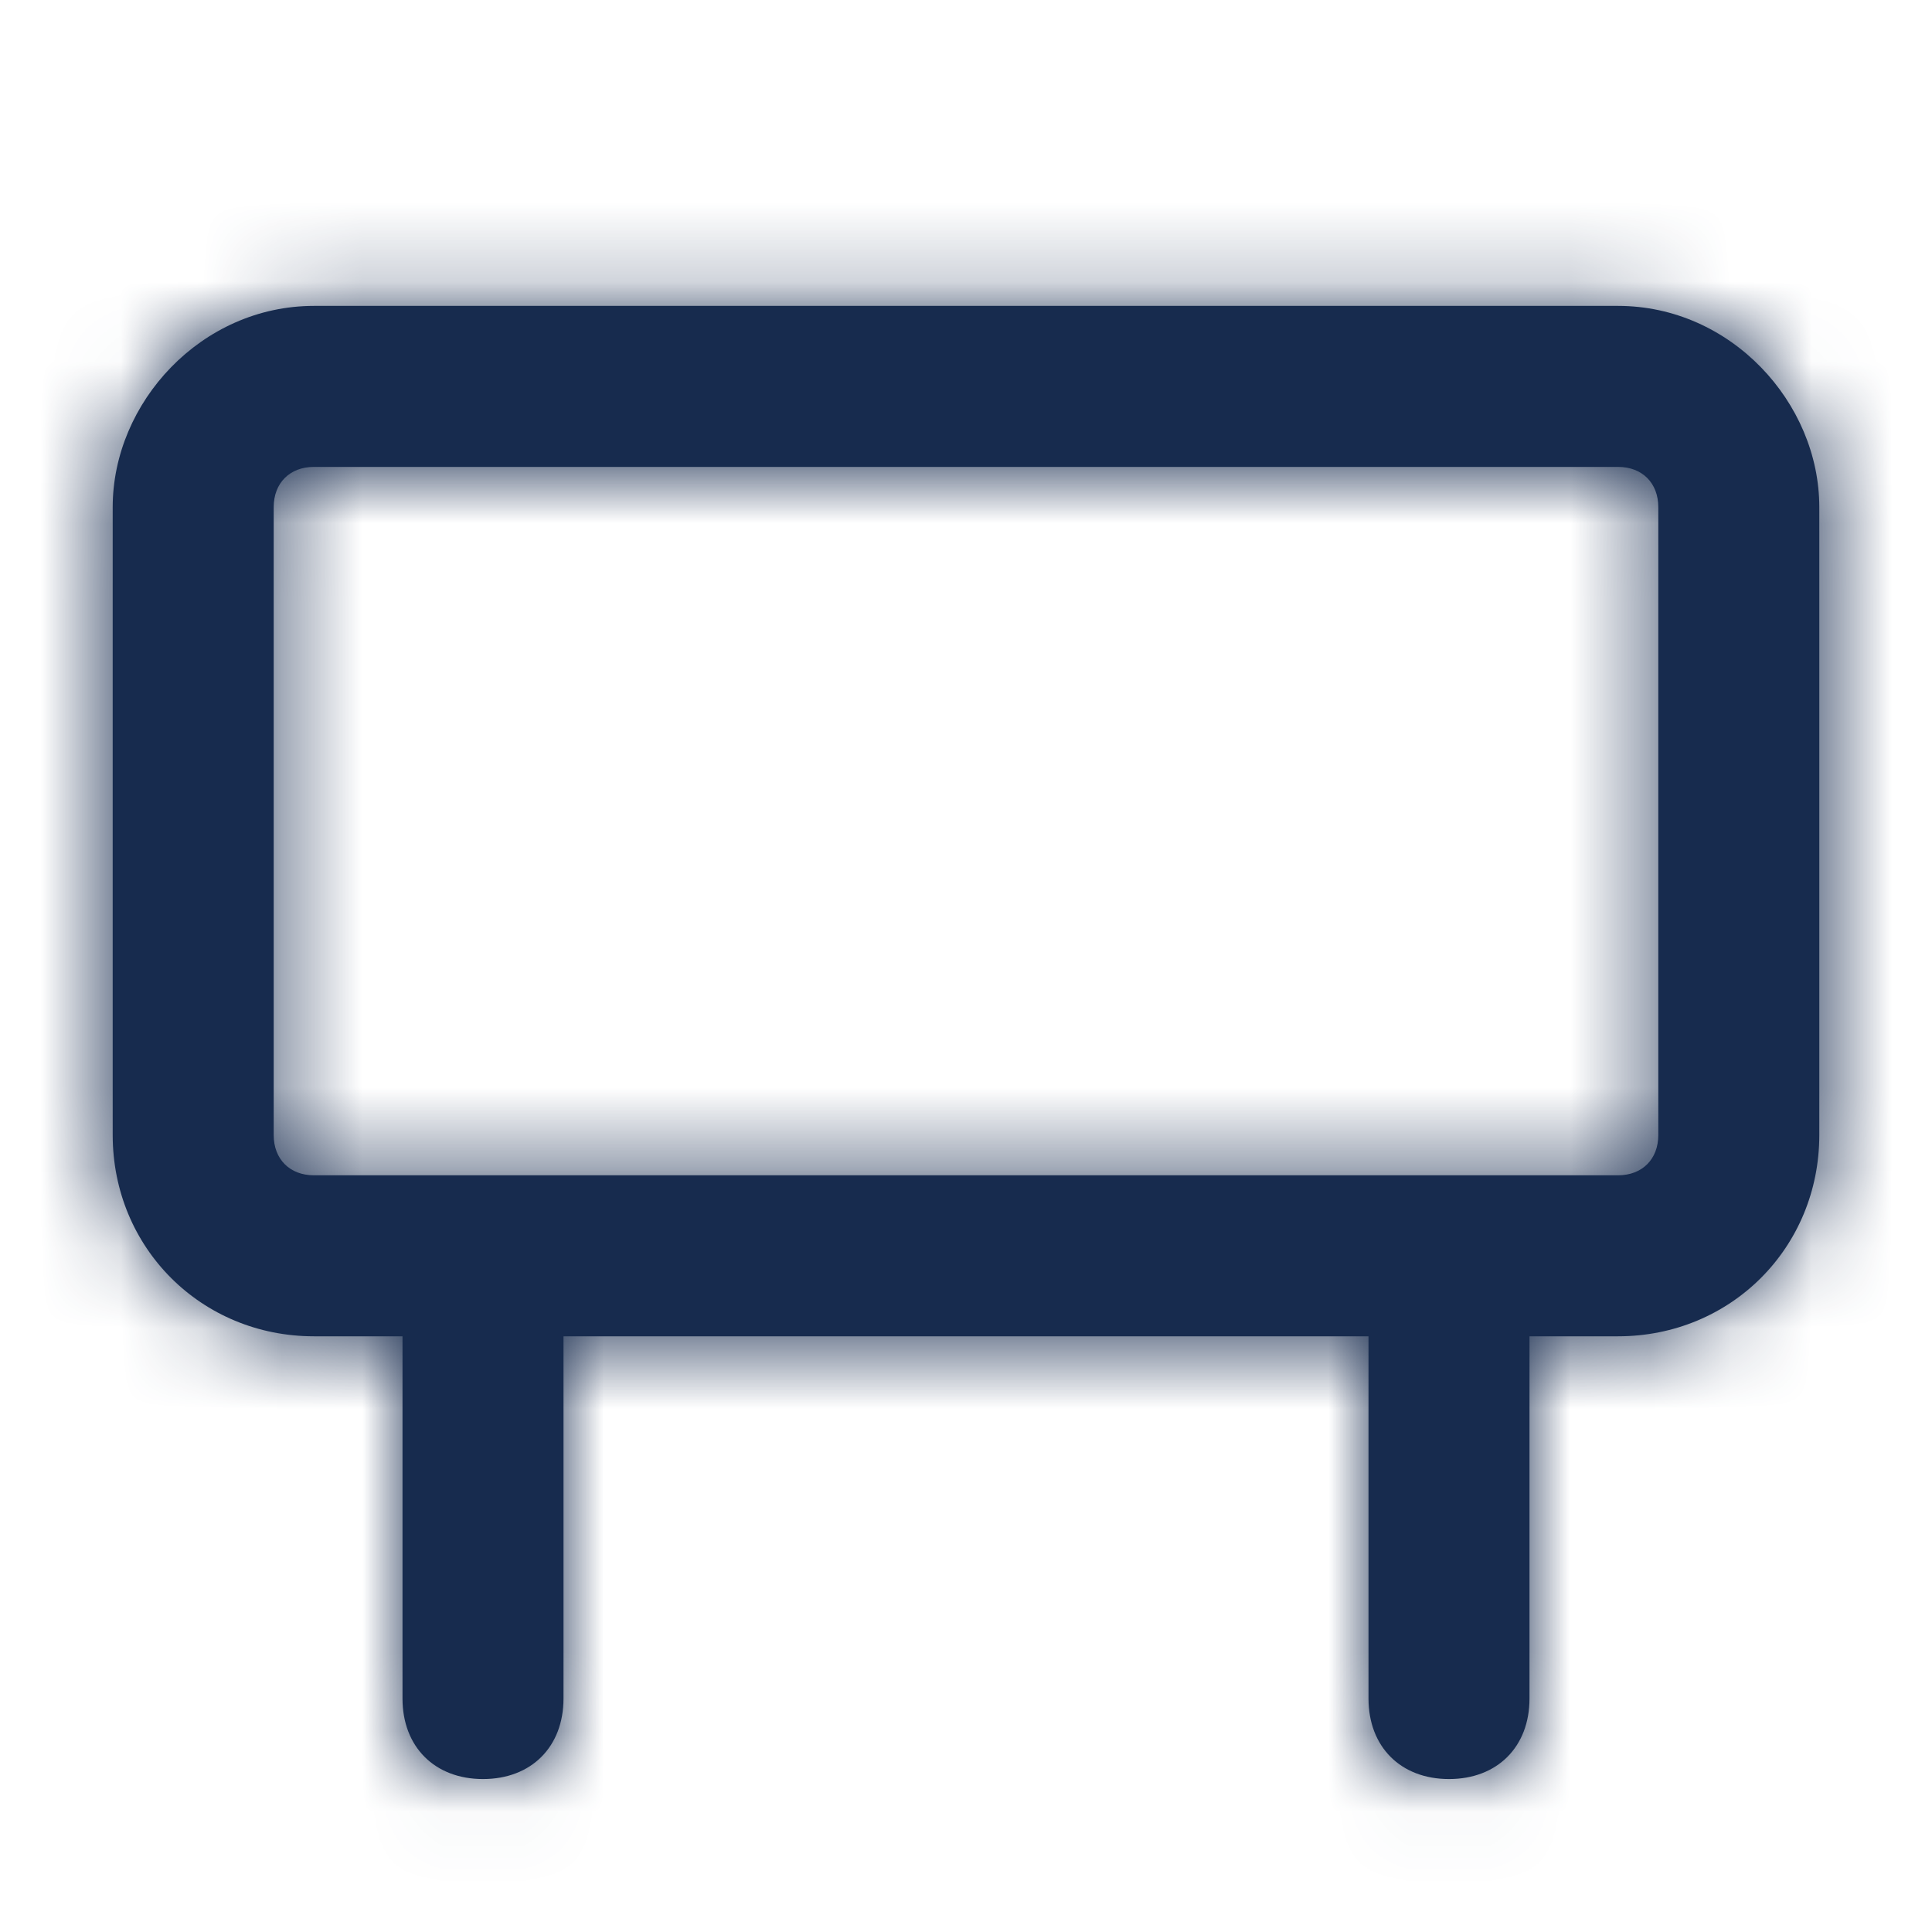 <?xml version="1.0" encoding="UTF-8"?>
<svg width="24px" height="24px" viewBox="0 0 24 24" version="1.1" xmlns="http://www.w3.org/2000/svg" xmlns:xlink="http://www.w3.org/1999/xlink">
    <!-- Generator: Sketch 57.1 (83088) - https://sketch.com -->
    <title>Icon/Service/billboard</title>
    <desc>Created with Sketch.</desc>
    <defs>
        <path d="M20.1,3.8 C21.5,3.8 22.6,5 22.6,6.3 L22.6,6.3 L22.6,14.1 C22.6,15.5 21.5,16.6 20.1,16.6 L20.1,16.6 L19,16.6 L19,21.1 C19,21.7 18.6,22.1 18,22.1 C17.4,22.1 17,21.7 17,21.1 L17,21.1 L17,16.6 L7,16.6 L7,21.1 C7,21.7 6.6,22.1 6,22.1 C5.4,22.1 5,21.7 5,21.1 L5,21.1 L5,16.6 L3.9,16.6 C2.5,16.6 1.4,15.5 1.4,14.1 L1.4,14.1 L1.4,6.3 C1.4,5 2.5,3.8 3.9,3.8 L3.9,3.8 Z M20.1,5.8 L3.9,5.8 C3.6,5.8 3.4,6 3.4,6.3 L3.4,6.3 L3.4,14.1 C3.4,14.4 3.6,14.6 3.9,14.6 L3.9,14.6 L20.1,14.6 C20.4,14.6 20.6,14.4 20.6,14.1 L20.6,14.1 L20.6,6.3 C20.6,6 20.4,5.8 20.1,5.8 L20.1,5.8 Z" id="path-1"></path>
    </defs>
    <g id="Icon/Service/billboard" stroke="none" stroke-width="1" fill="none" fill-rule="evenodd">
        <mask id="mask-2" fill="white">
            <use xlink:href="#path-1"></use>
        </mask>
        <use id="Combined-Shape" fill="#172B4E" fill-rule="nonzero" xlink:href="#path-1"></use>
        <g id="Color/Neutral/Darkest" mask="url(#mask-2)" fill="#172B4E" fill-rule="nonzero">
            <rect id="Rectangle" x="0" y="0" width="24" height="24"></rect>
        </g>
    </g>
</svg>